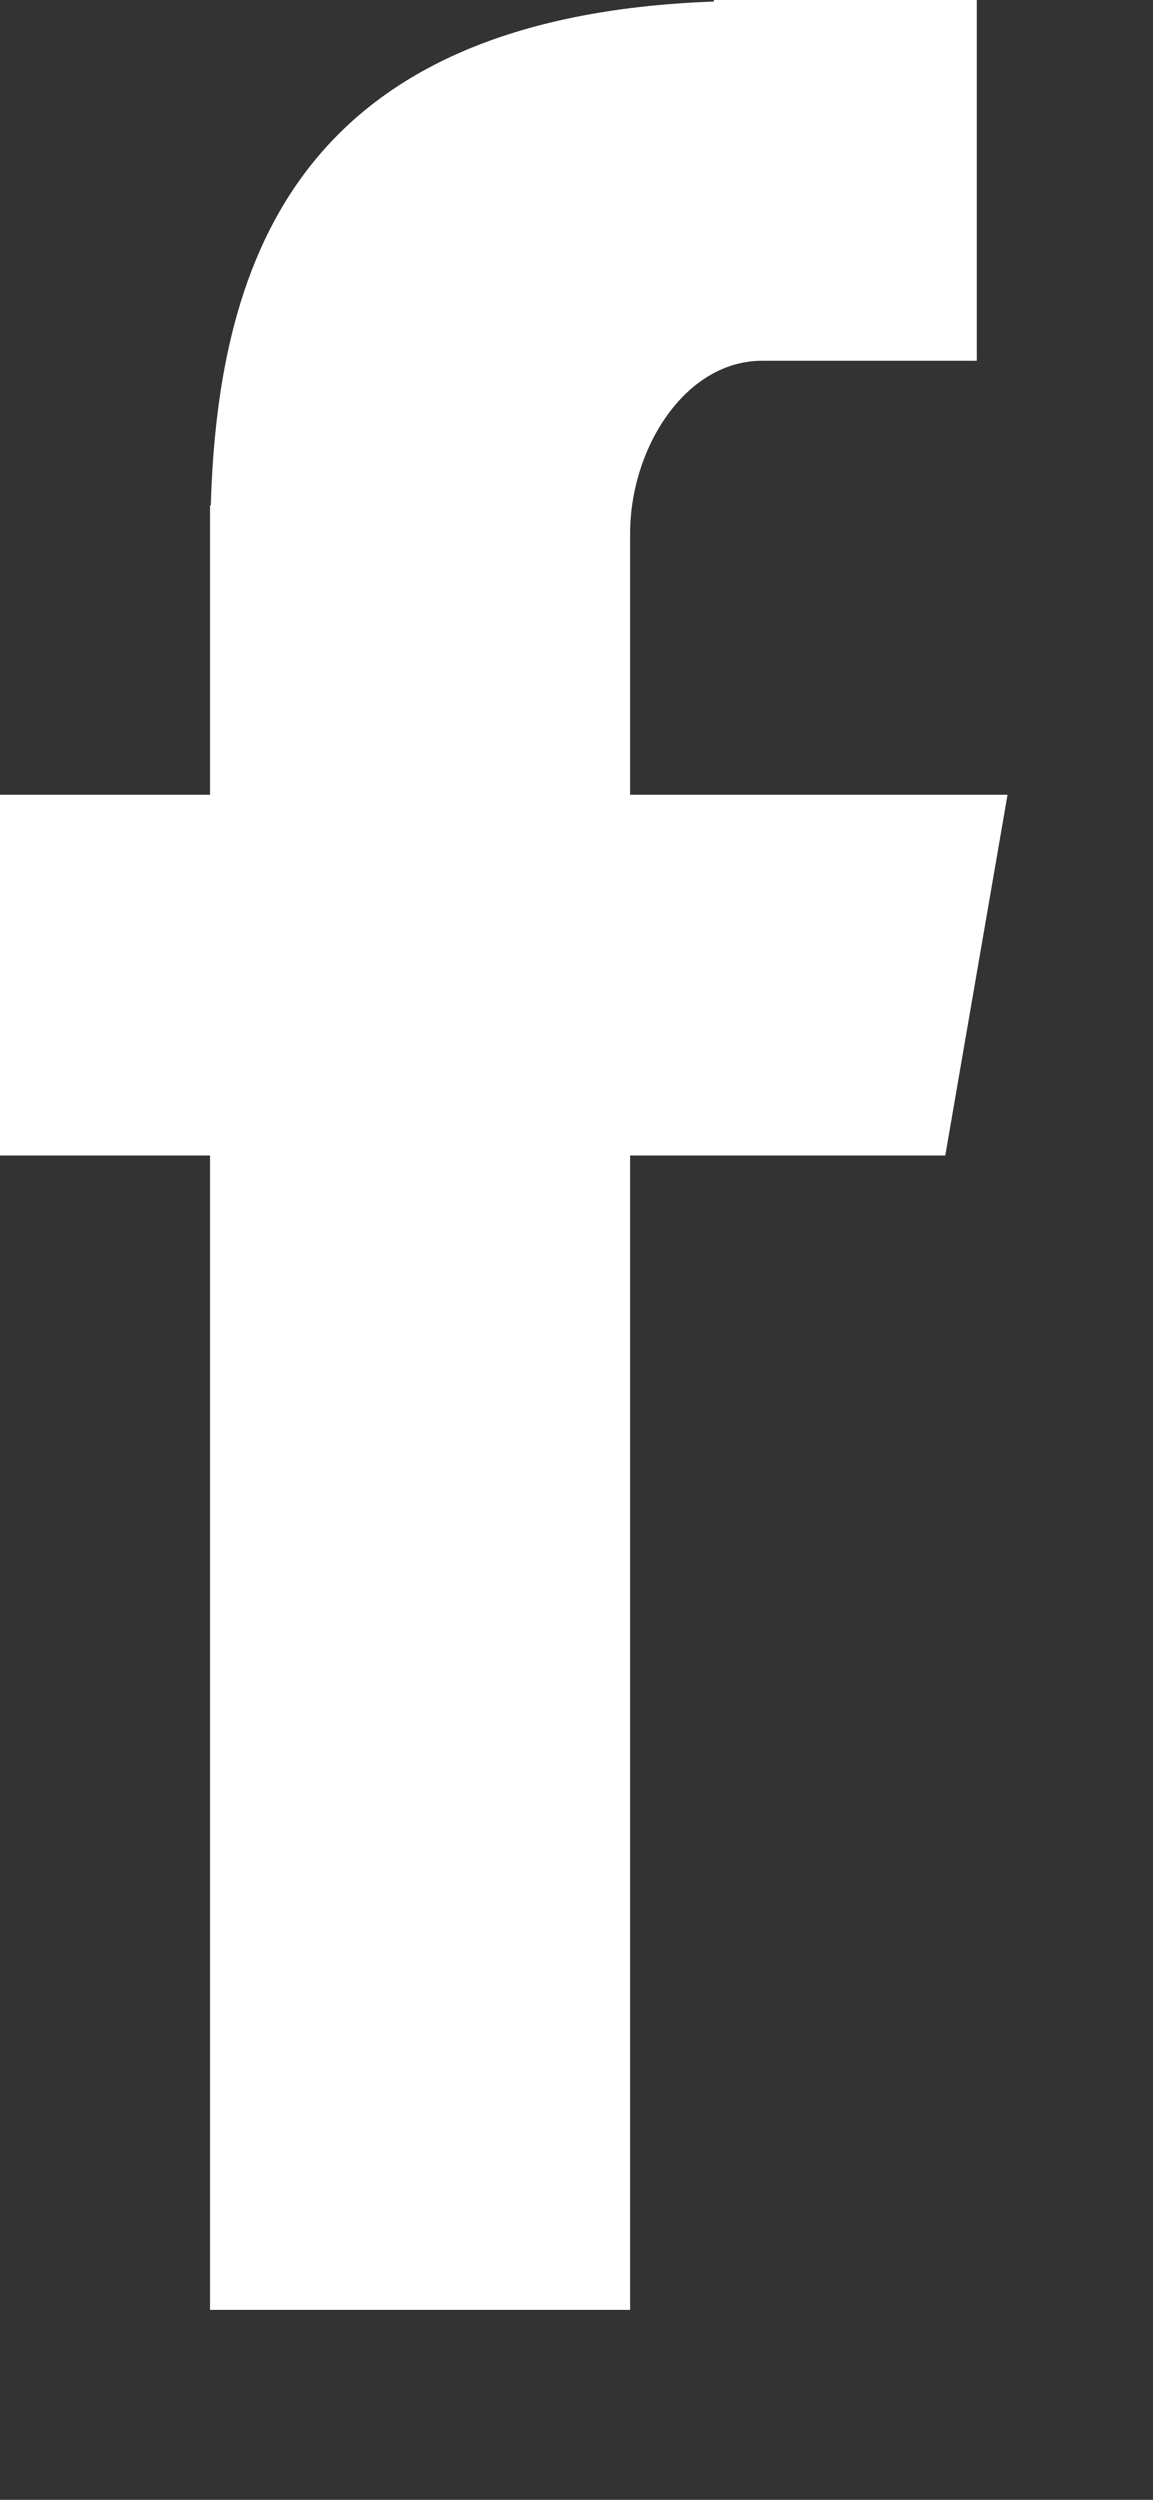 <svg width="6" height="13" viewBox="0 0 6 13" fill="none" xmlns="http://www.w3.org/2000/svg">
<rect x="0" y="0" width="6" height="13" fill="#333333" stroke="none"/>
<path fill-rule="evenodd" clip-rule="evenodd" d="M1.093 12.012H3.279V6.009H4.919L5.243 4.133H3.279V2.774C3.279 2.336 3.562 1.876 3.967 1.876H5.083V0H3.715V0.008C1.575 0.086 1.135 1.326 1.097 2.628H1.093V4.133H0V6.009H1.093V12.012Z" fill="white"/>
</svg>
